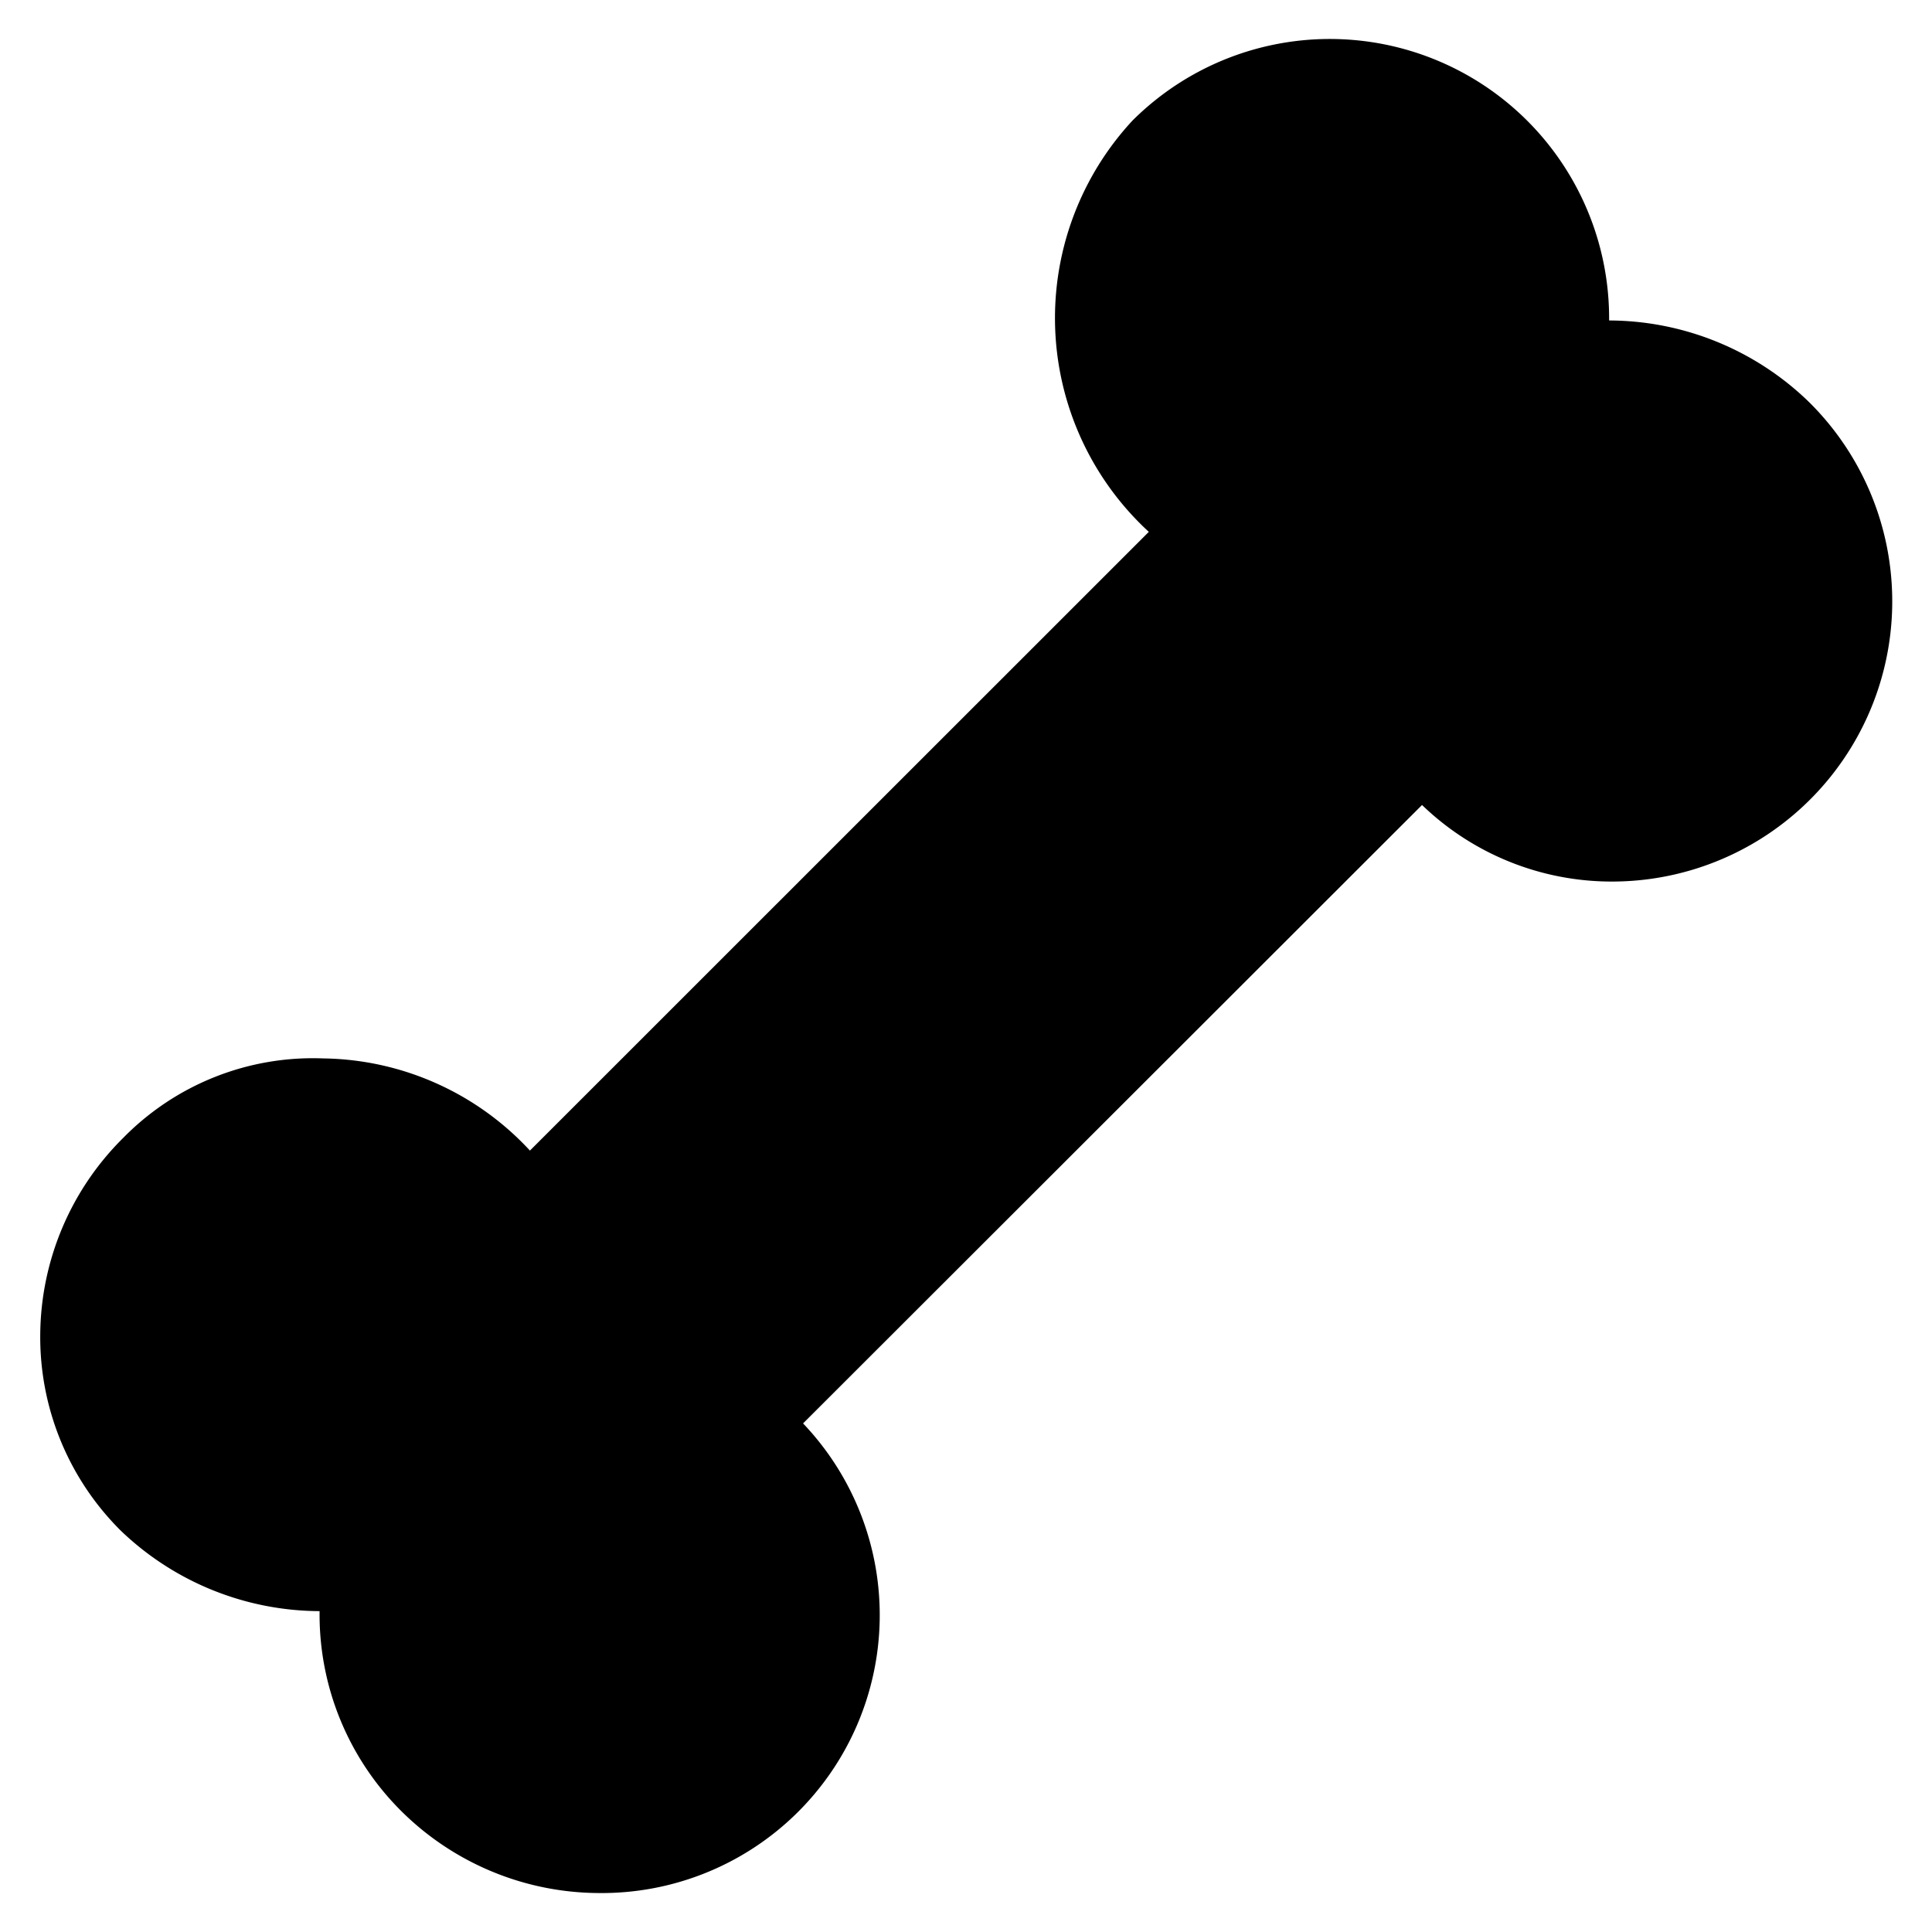 <svg id="Bold" xmlns="http://www.w3.org/2000/svg" viewBox="0 0 24 24"><title>dog-bone</title><path d="M22.478,5a3.577,3.577,0,0,0-2.489-1.019A3.47,3.47,0,0,0,14.066,1.5a3.608,3.608,0,0,0,.205,5.107L6.583,14.293a3.558,3.558,0,0,0-2.568-1.145,3.3,3.3,0,0,0-2.486.989A3.472,3.472,0,0,0,.5,16.572a3.387,3.387,0,0,0,1,2.442,3.583,3.583,0,0,0,2.47,1,3.443,3.443,0,0,0,1.007,2.476,3.5,3.5,0,0,0,2.46,1.026,3.453,3.453,0,0,0,2.539-5.834L17.665,10a3.393,3.393,0,0,0,2.362.951A3.481,3.481,0,0,0,22.478,5Z"/></svg>